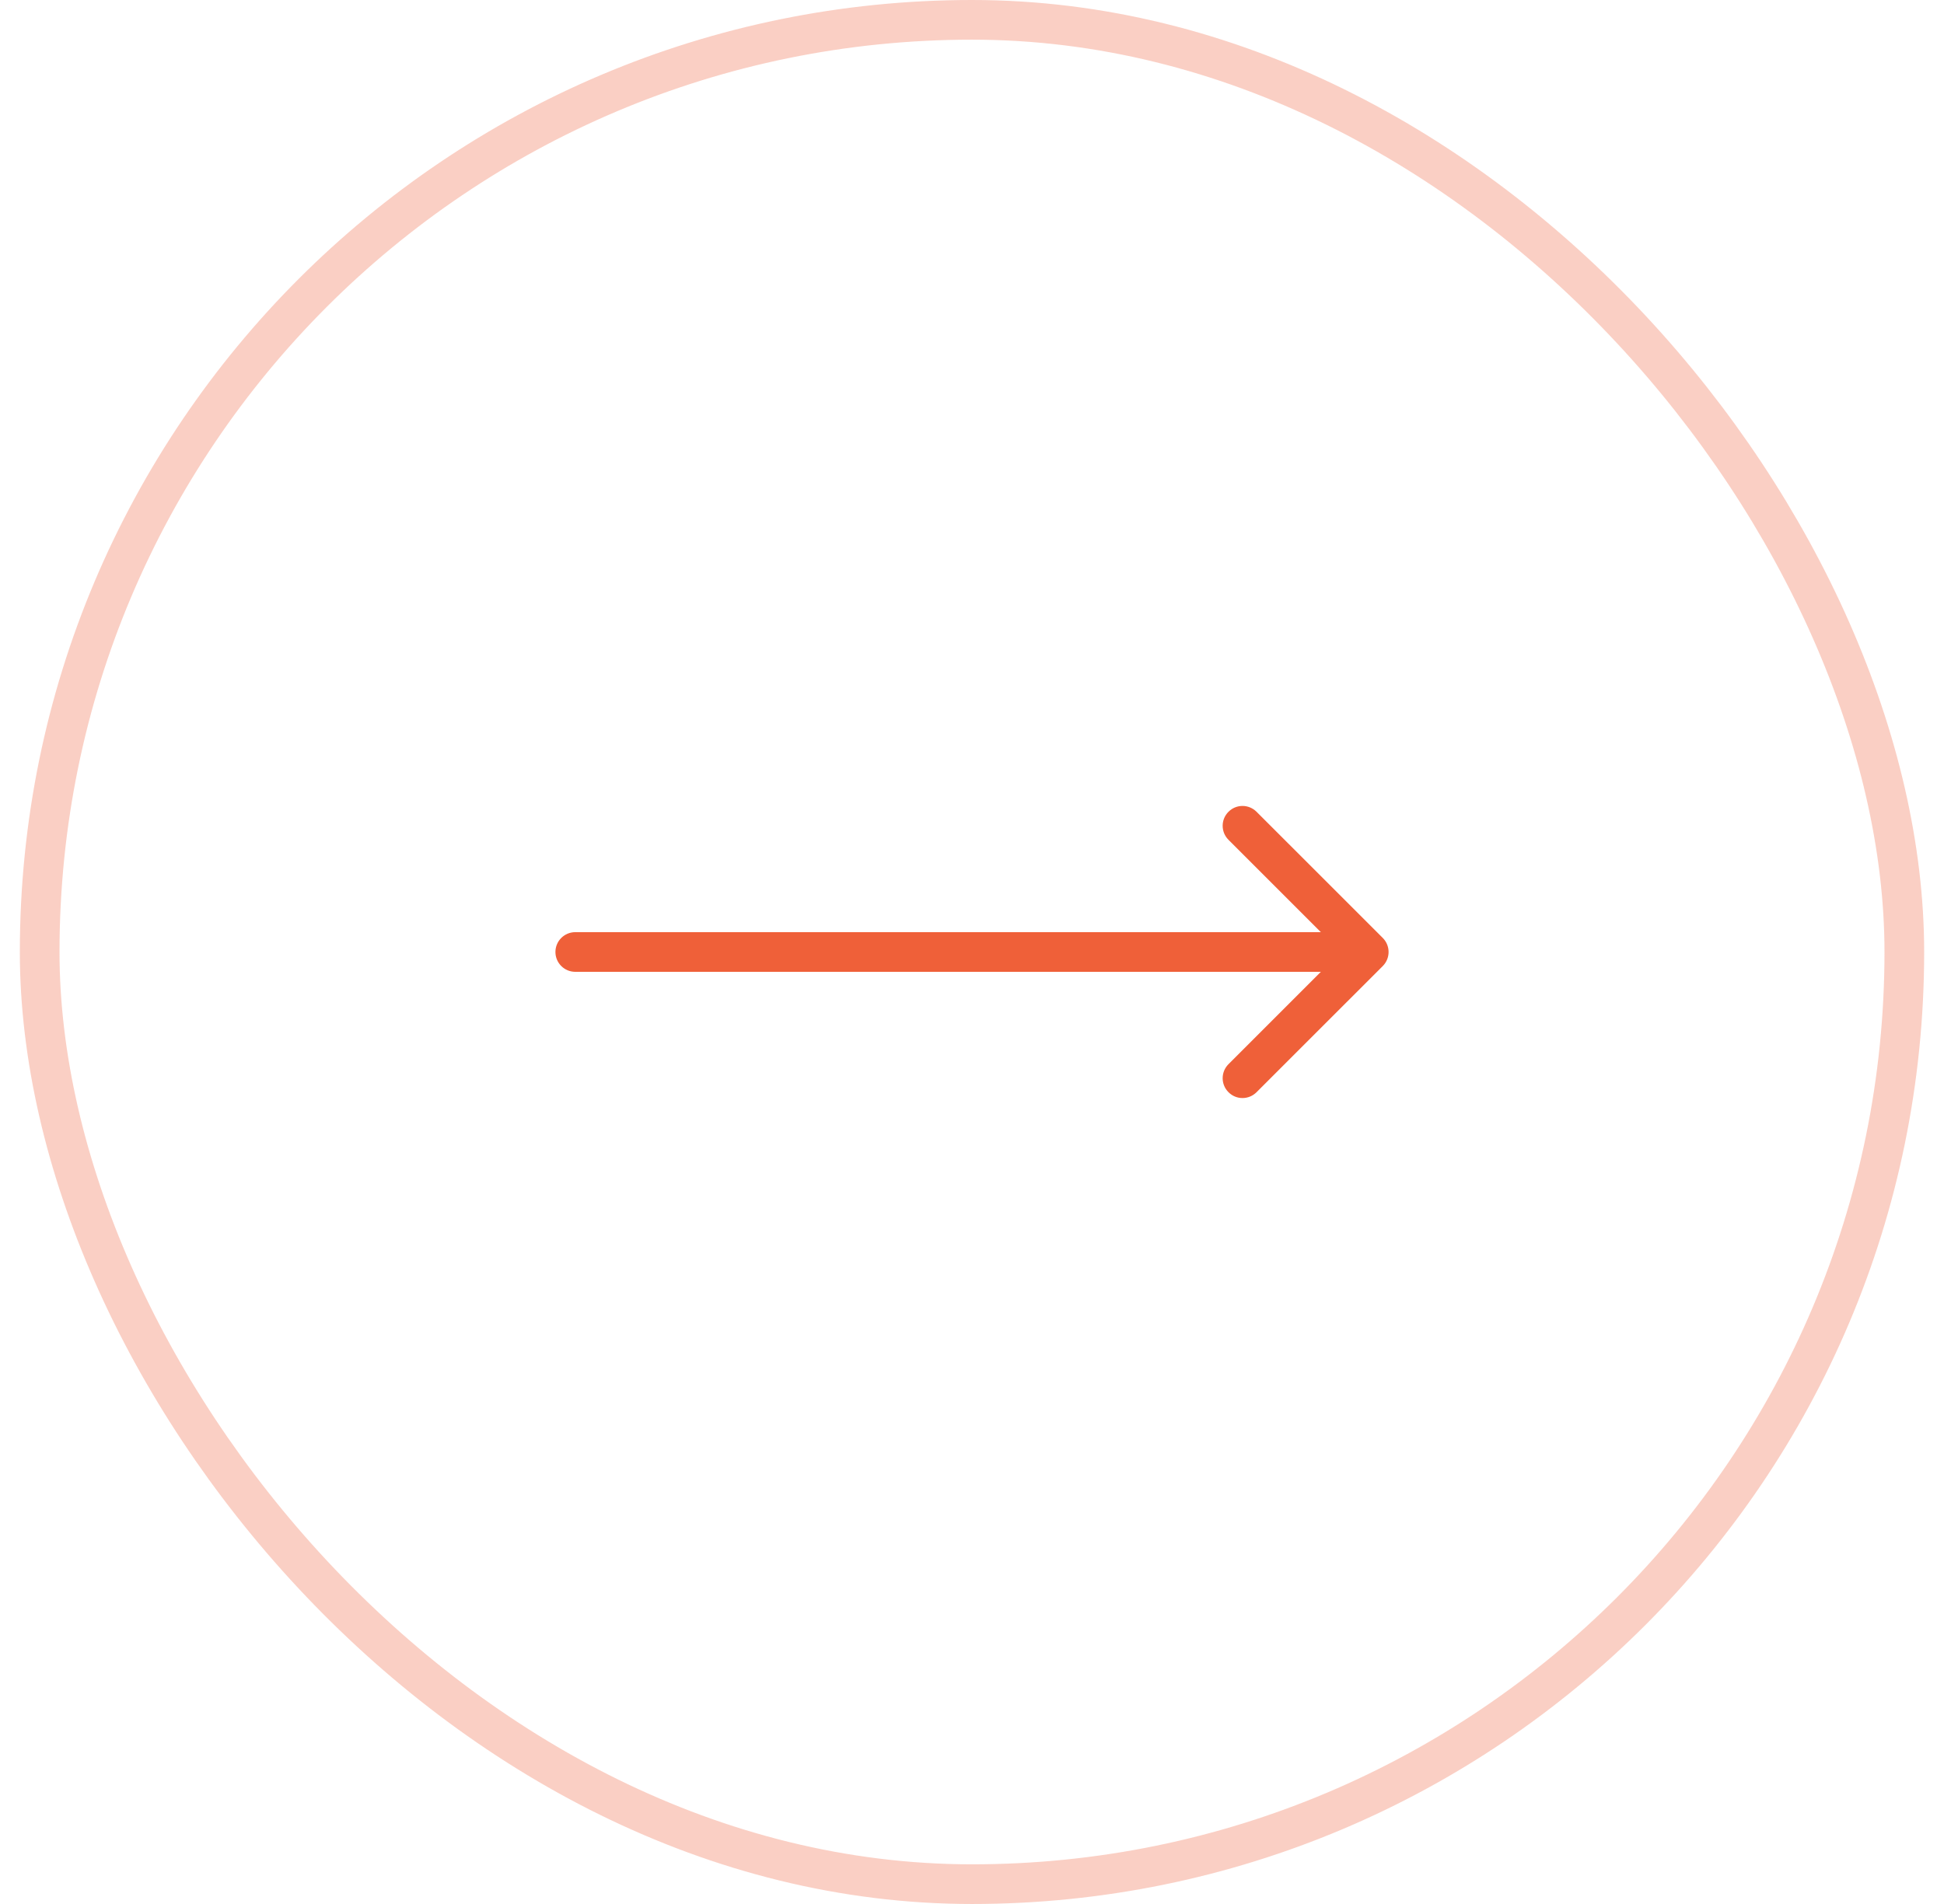 <svg width="49" height="48" viewBox="0 0 49 48" fill="none" xmlns="http://www.w3.org/2000/svg">
<rect x="1" y="0.5" width="47" height="47" rx="23.5" stroke="#EF6039" stroke-opacity="0.3"/>
<path d="M14.5 23.5C14.224 23.5 14 23.724 14 24C14 24.276 14.224 24.5 14.5 24.5V23.5ZM34.854 24.354C35.049 24.158 35.049 23.842 34.854 23.646L31.672 20.465C31.476 20.269 31.16 20.269 30.965 20.465C30.769 20.66 30.769 20.976 30.965 21.172L33.793 24L30.965 26.828C30.769 27.024 30.769 27.34 30.965 27.535C31.16 27.731 31.476 27.731 31.672 27.535L34.854 24.354ZM14.5 24.5H34.5V23.5H14.5V24.5Z" fill="#EF6039"/>
</svg>
